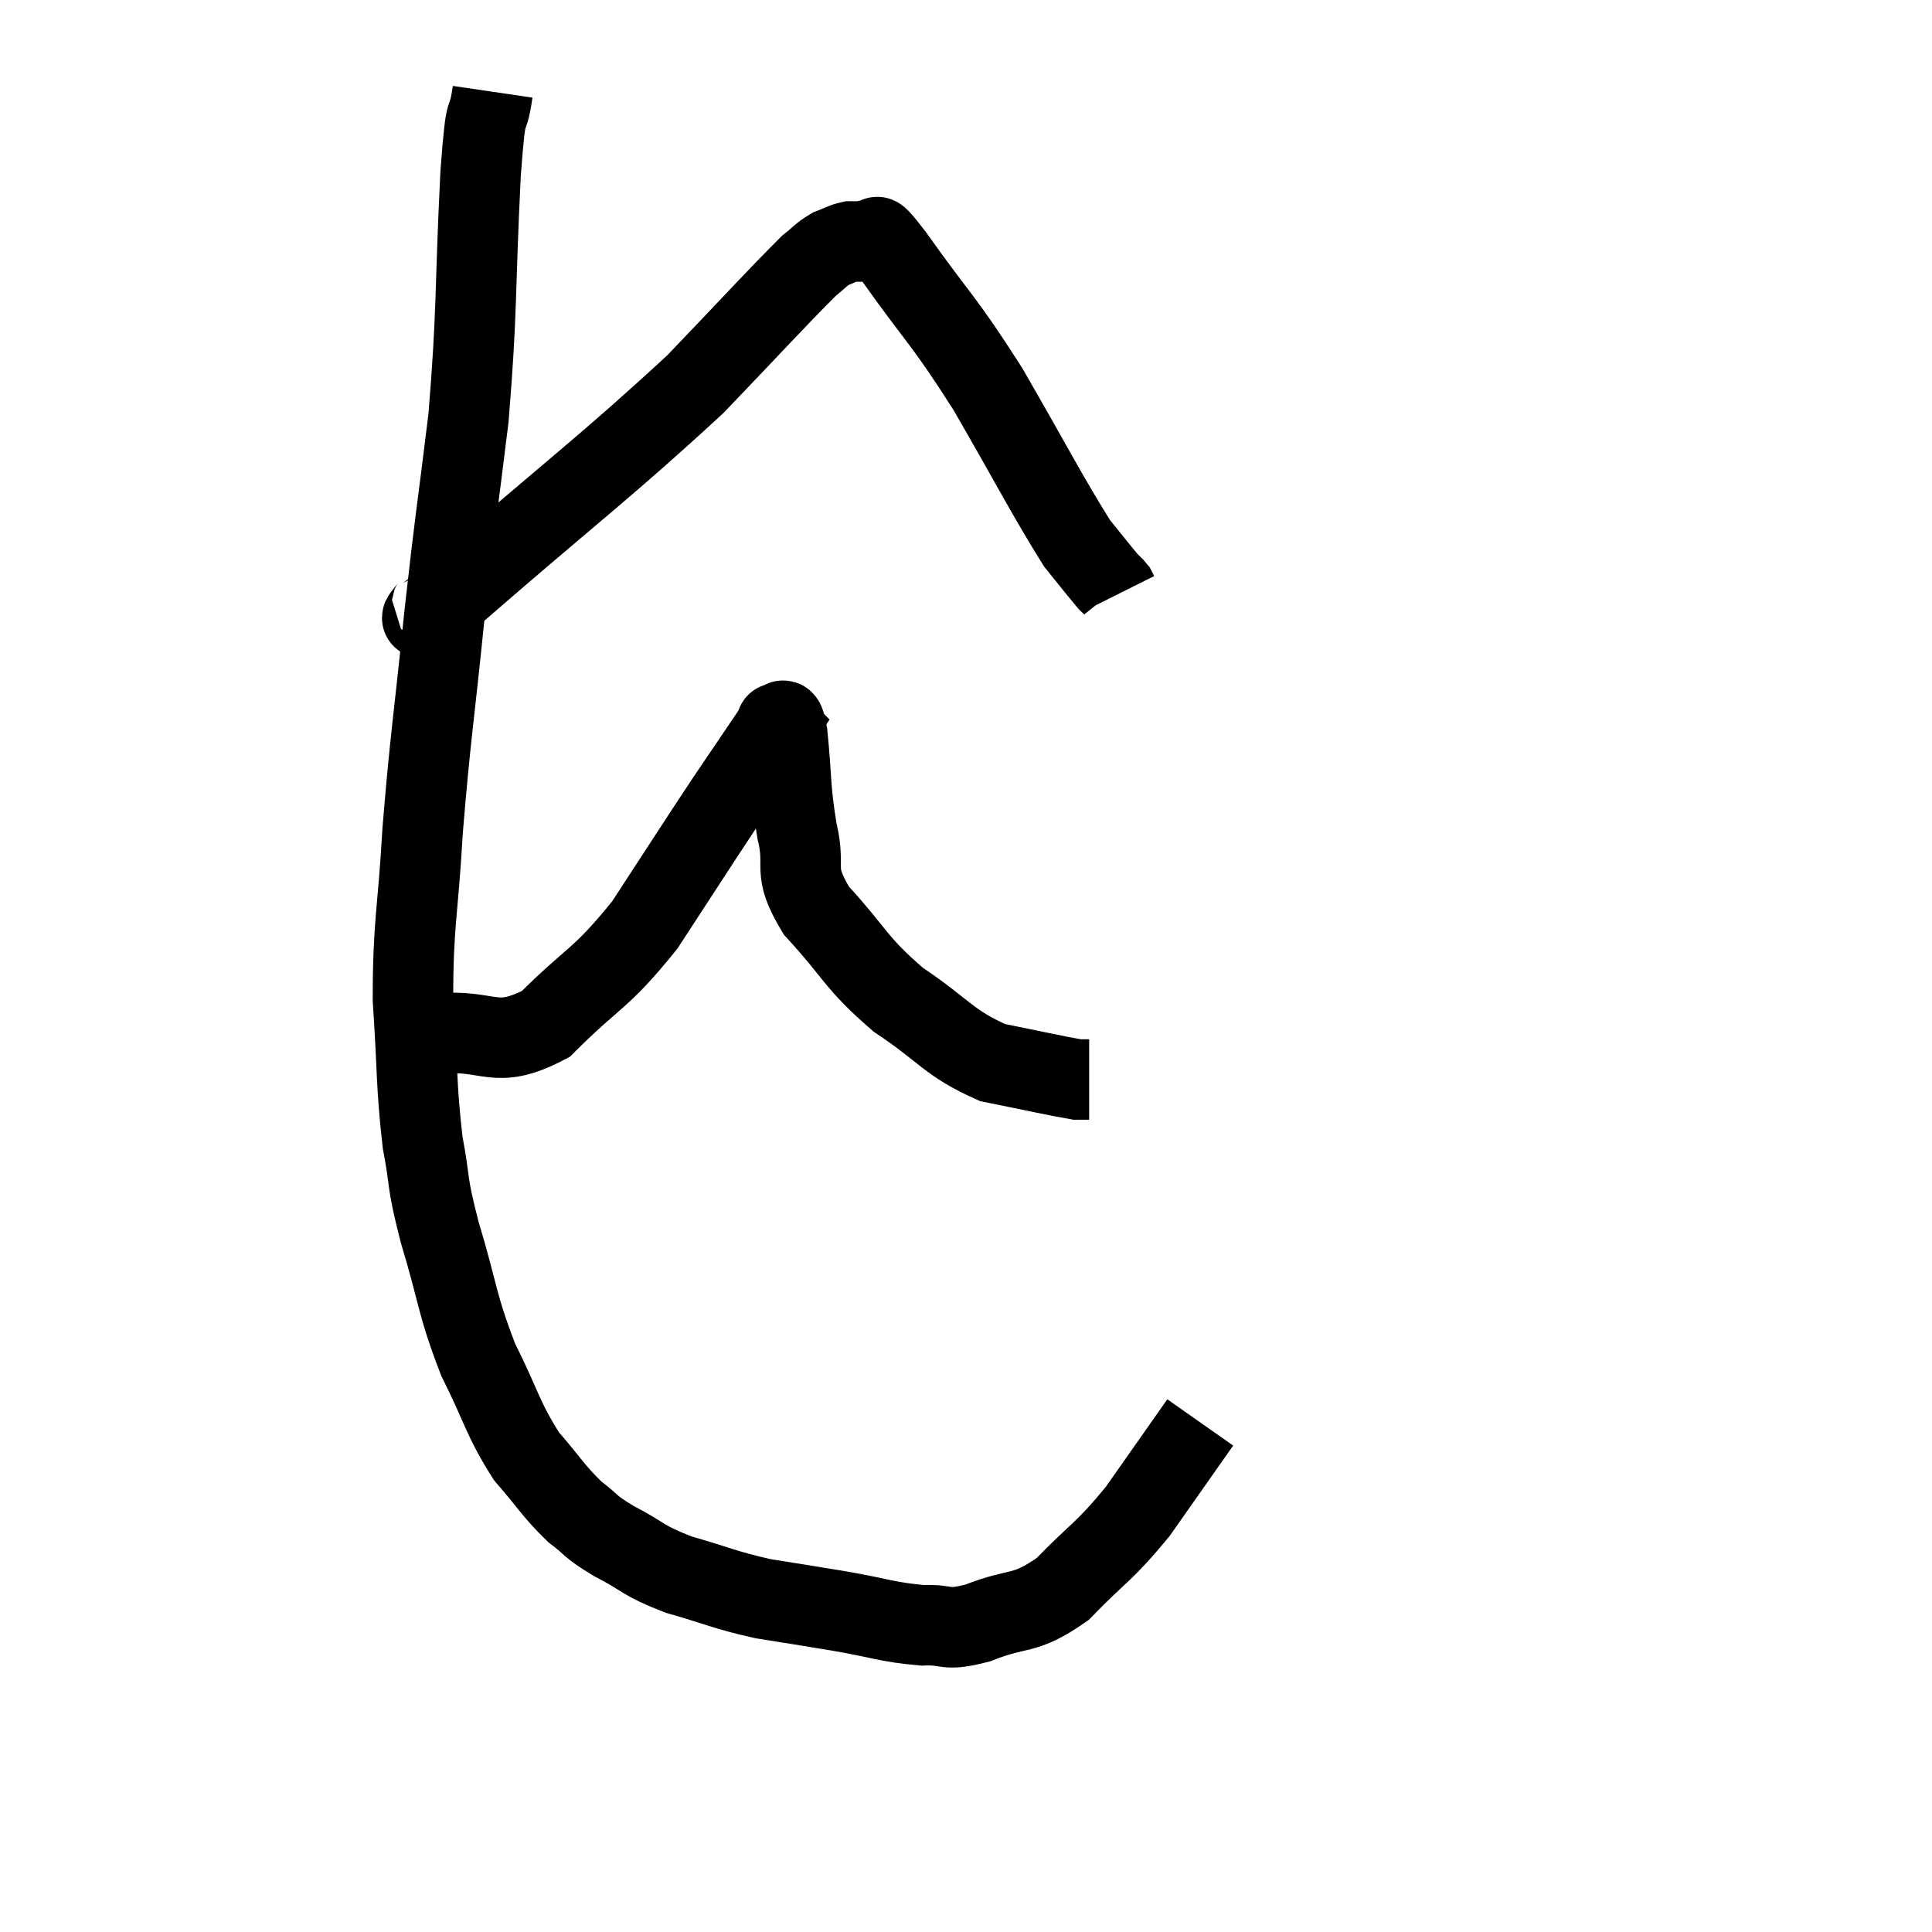 <svg width="48" height="48" viewBox="0 0 48 48" xmlns="http://www.w3.org/2000/svg"><path d="M 12.24 2.28 C 12.09 3.3, 12.09 2.295, 11.94 4.32 C 11.79 7.35, 11.865 7.635, 11.64 10.38 C 11.34 12.84, 11.325 12.735, 11.04 15.3 C 10.77 17.97, 10.695 18.255, 10.5 20.64 C 10.38 22.74, 10.26 22.905, 10.26 24.84 C 10.38 26.61, 10.335 26.94, 10.5 28.38 C 10.71 29.49, 10.575 29.25, 10.92 30.6 C 11.4 32.19, 11.34 32.385, 11.88 33.78 C 12.48 34.98, 12.48 35.235, 13.08 36.18 C 13.68 36.87, 13.74 37.035, 14.28 37.56 C 14.76 37.92, 14.595 37.89, 15.24 38.28 C 16.05 38.7, 15.93 38.76, 16.86 39.12 C 17.91 39.42, 17.97 39.495, 18.96 39.72 C 19.89 39.87, 19.83 39.855, 20.82 40.02 C 21.87 40.2, 22.05 40.305, 22.92 40.38 C 23.61 40.35, 23.43 40.545, 24.3 40.32 C 25.35 39.9, 25.41 40.17, 26.4 39.48 C 27.33 38.52, 27.405 38.595, 28.26 37.56 C 29.04 36.45, 29.43 35.895, 29.82 35.34 C 29.82 35.34, 29.82 35.34, 29.82 35.34 C 29.82 35.34, 29.82 35.34, 29.82 35.34 L 29.82 35.34" fill="none" stroke="black" stroke-width="2"></path><path d="M 9.96 25.74 C 10.41 25.71, 9.96 25.755, 10.86 25.68 C 12.21 25.56, 12.27 26.115, 13.56 25.44 C 14.79 24.21, 14.895 24.375, 16.02 22.98 C 17.04 21.42, 17.235 21.105, 18.06 19.86 C 18.69 18.93, 19.005 18.465, 19.32 18 C 19.32 18, 19.26 17.94, 19.32 18 C 19.44 18.12, 19.44 17.58, 19.56 18.24 C 19.68 19.44, 19.62 19.545, 19.8 20.64 C 20.04 21.63, 19.65 21.57, 20.28 22.62 C 21.3 23.73, 21.225 23.895, 22.32 24.84 C 23.49 25.62, 23.55 25.905, 24.66 26.4 C 25.71 26.61, 26.16 26.715, 26.76 26.82 C 26.91 26.82, 26.985 26.82, 27.06 26.82 L 27.06 26.82" fill="none" stroke="black" stroke-width="2"></path><path d="M 10.68 15 C 11.01 14.85, 9.69 16.065, 11.34 14.7 C 14.31 12.12, 15.09 11.565, 17.28 9.54 C 18.69 8.07, 19.26 7.44, 20.1 6.6 C 20.37 6.39, 20.385 6.33, 20.64 6.18 C 20.88 6.09, 20.925 6.045, 21.12 6 C 21.27 6, 21.27 6, 21.42 6 C 21.57 6, 21.525 5.91, 21.72 6 C 21.96 6.18, 21.495 5.445, 22.2 6.36 C 23.37 8.01, 23.4 7.875, 24.54 9.66 C 25.65 11.58, 26.01 12.3, 26.76 13.5 C 27.15 13.98, 27.3 14.175, 27.54 14.46 C 27.63 14.55, 27.66 14.565, 27.72 14.64 L 27.78 14.76" fill="none" stroke="black" stroke-width="2"></path></svg>
